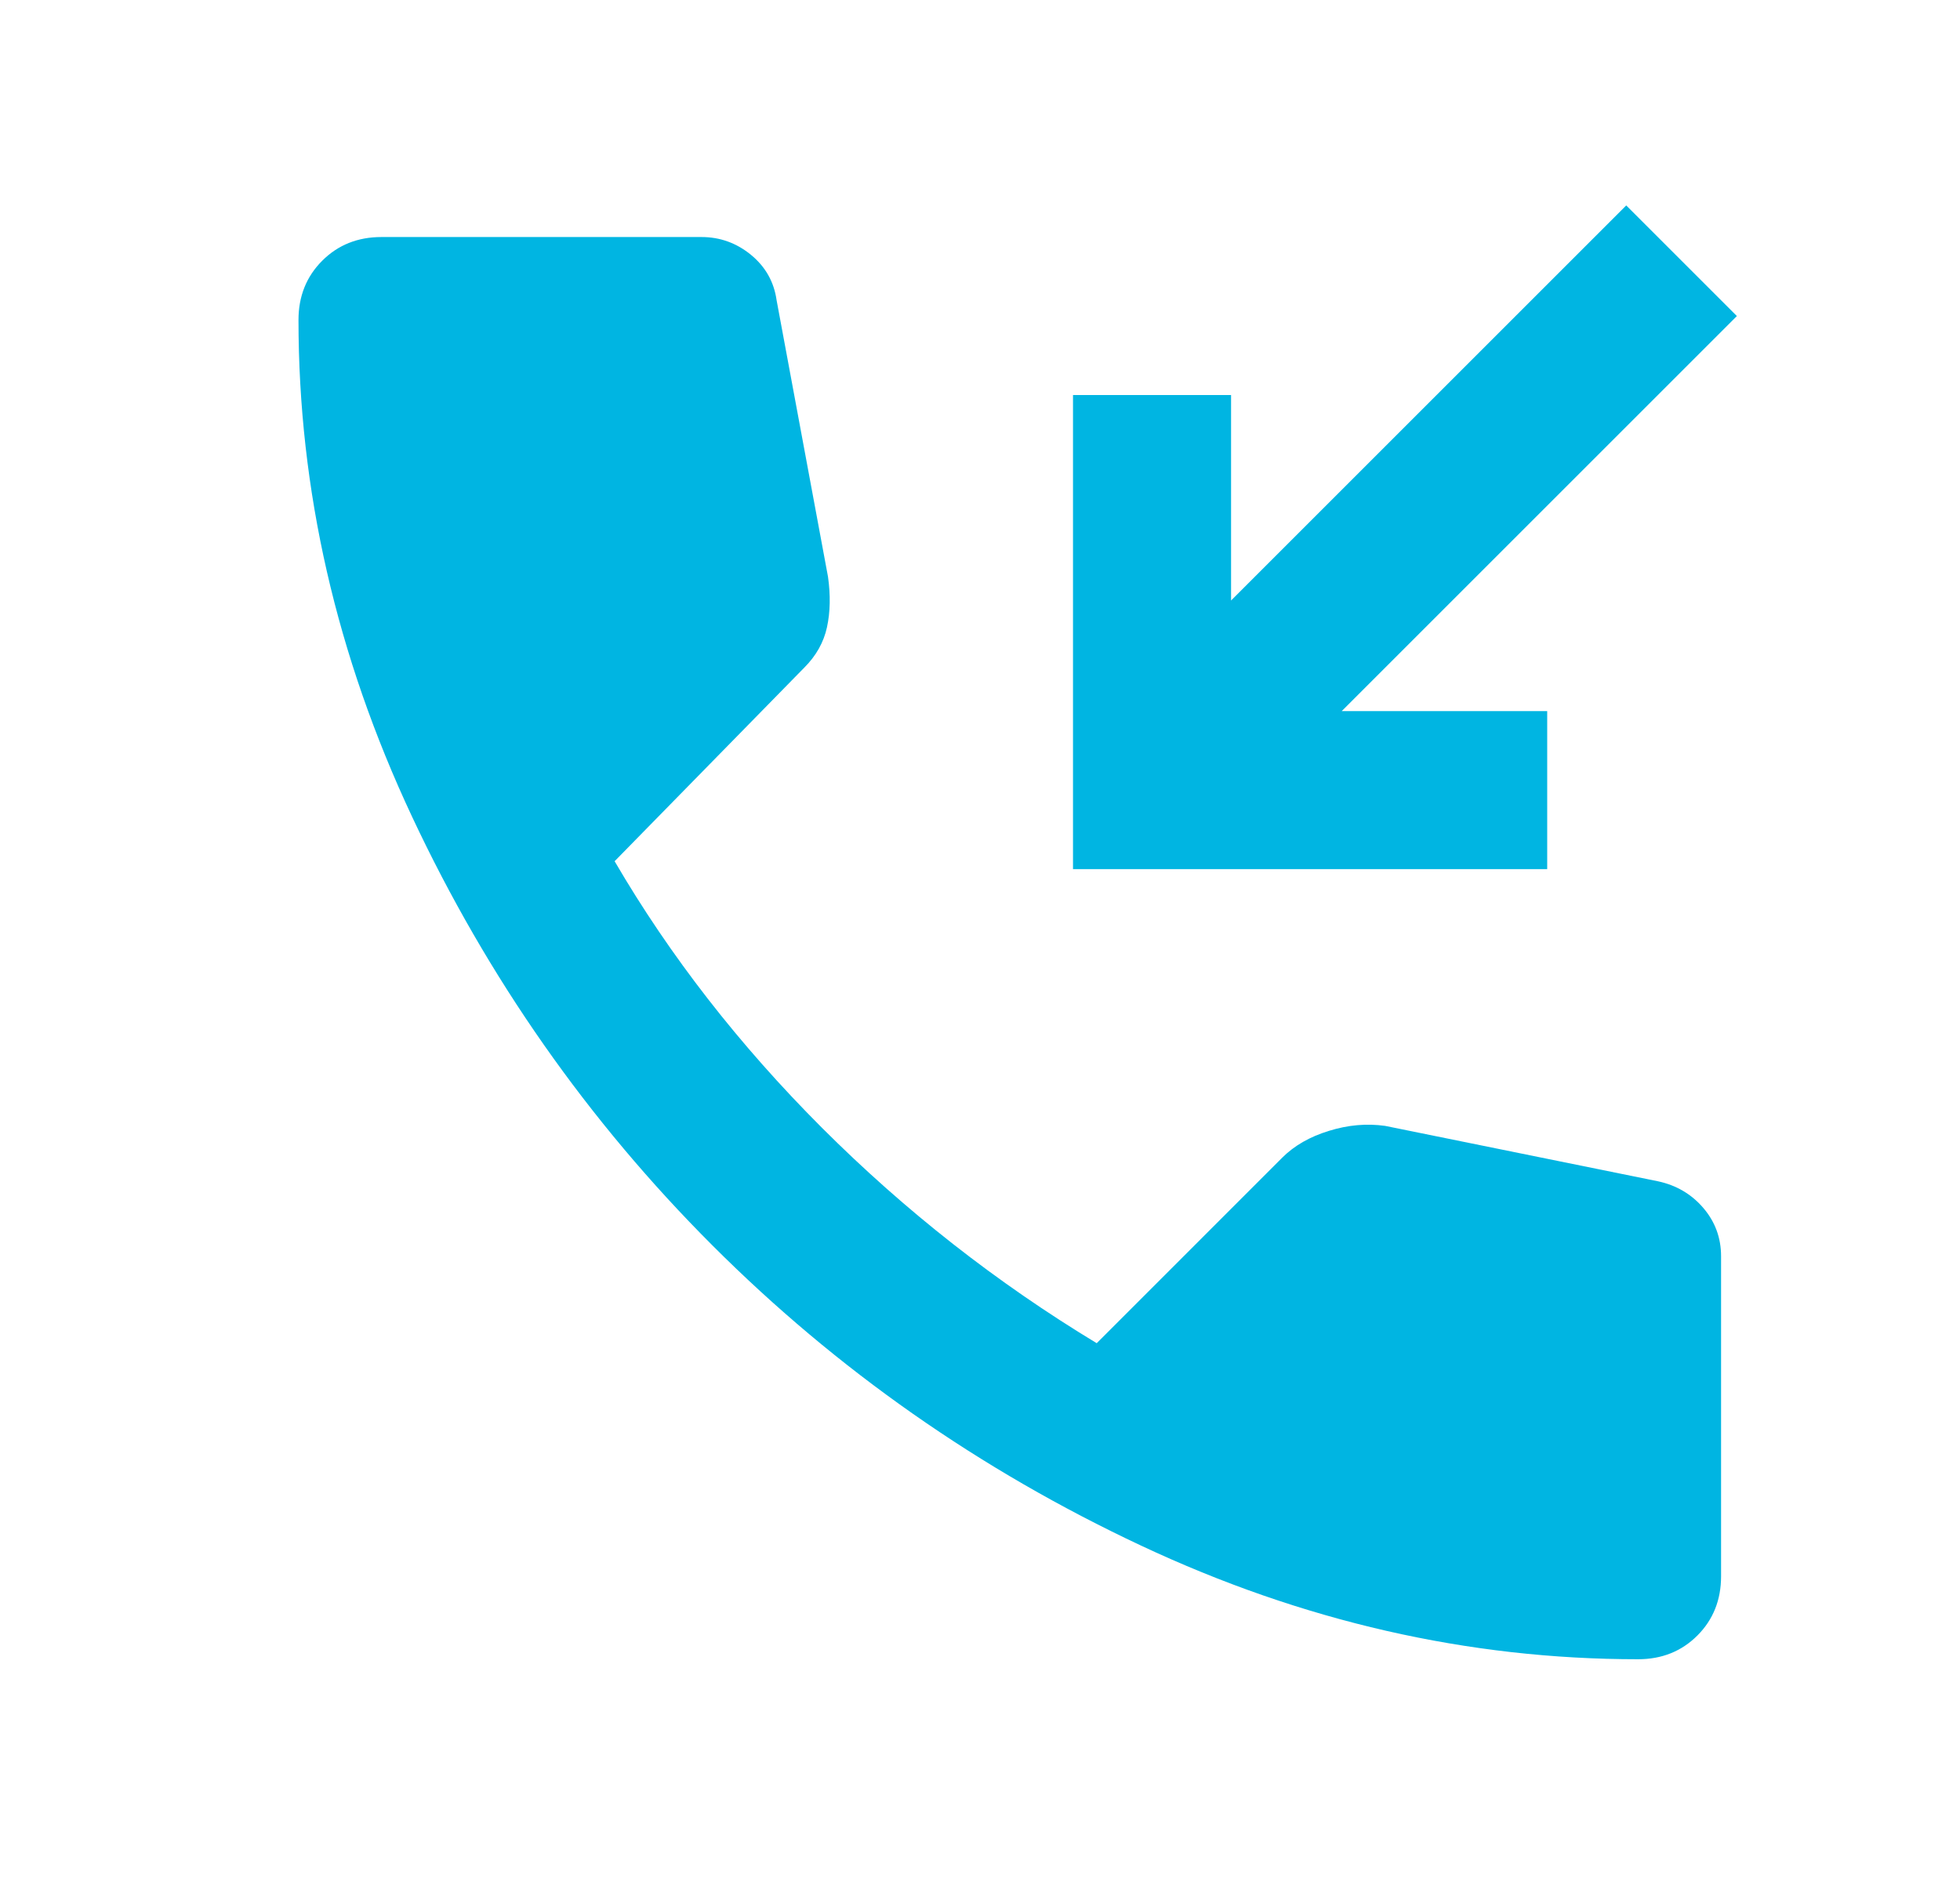 <svg width="31" height="30" viewBox="0 0 31 30" fill="none" xmlns="http://www.w3.org/2000/svg">
<mask id="mask0_2723_1478" style="mask-type:alpha" maskUnits="userSpaceOnUse" x="0" y="0" width="31" height="30">
<rect x="0.971" width="30" height="30" fill="#D9D9D9"/>
</mask>
<g mask="url(#mask0_2723_1478)">
<path d="M16.971 13.75V6.25H19.471V9.5L25.721 3.25L27.471 5L21.221 11.25H24.471V13.75H16.971ZM25.908 26.25C23.221 26.25 20.601 25.651 18.049 24.453C15.497 23.255 13.236 21.672 11.268 19.703C9.299 17.734 7.715 15.474 6.518 12.922C5.32 10.37 4.721 7.75 4.721 5.062C4.721 4.688 4.846 4.375 5.096 4.125C5.346 3.875 5.658 3.75 6.033 3.75H11.096C11.387 3.75 11.648 3.844 11.877 4.031C12.106 4.219 12.242 4.458 12.283 4.75L13.096 9.125C13.137 9.417 13.132 9.682 13.08 9.922C13.028 10.162 12.908 10.375 12.721 10.562L9.721 13.625C10.596 15.125 11.69 16.531 13.002 17.844C14.315 19.156 15.762 20.292 17.346 21.25L20.283 18.312C20.471 18.125 20.715 17.984 21.018 17.891C21.32 17.797 21.616 17.771 21.908 17.812L26.221 18.688C26.512 18.75 26.752 18.891 26.939 19.109C27.127 19.328 27.221 19.583 27.221 19.875V24.938C27.221 25.312 27.096 25.625 26.846 25.875C26.596 26.125 26.283 26.25 25.908 26.25Z" fill="#00B5E2"/>
</g>
</svg>

